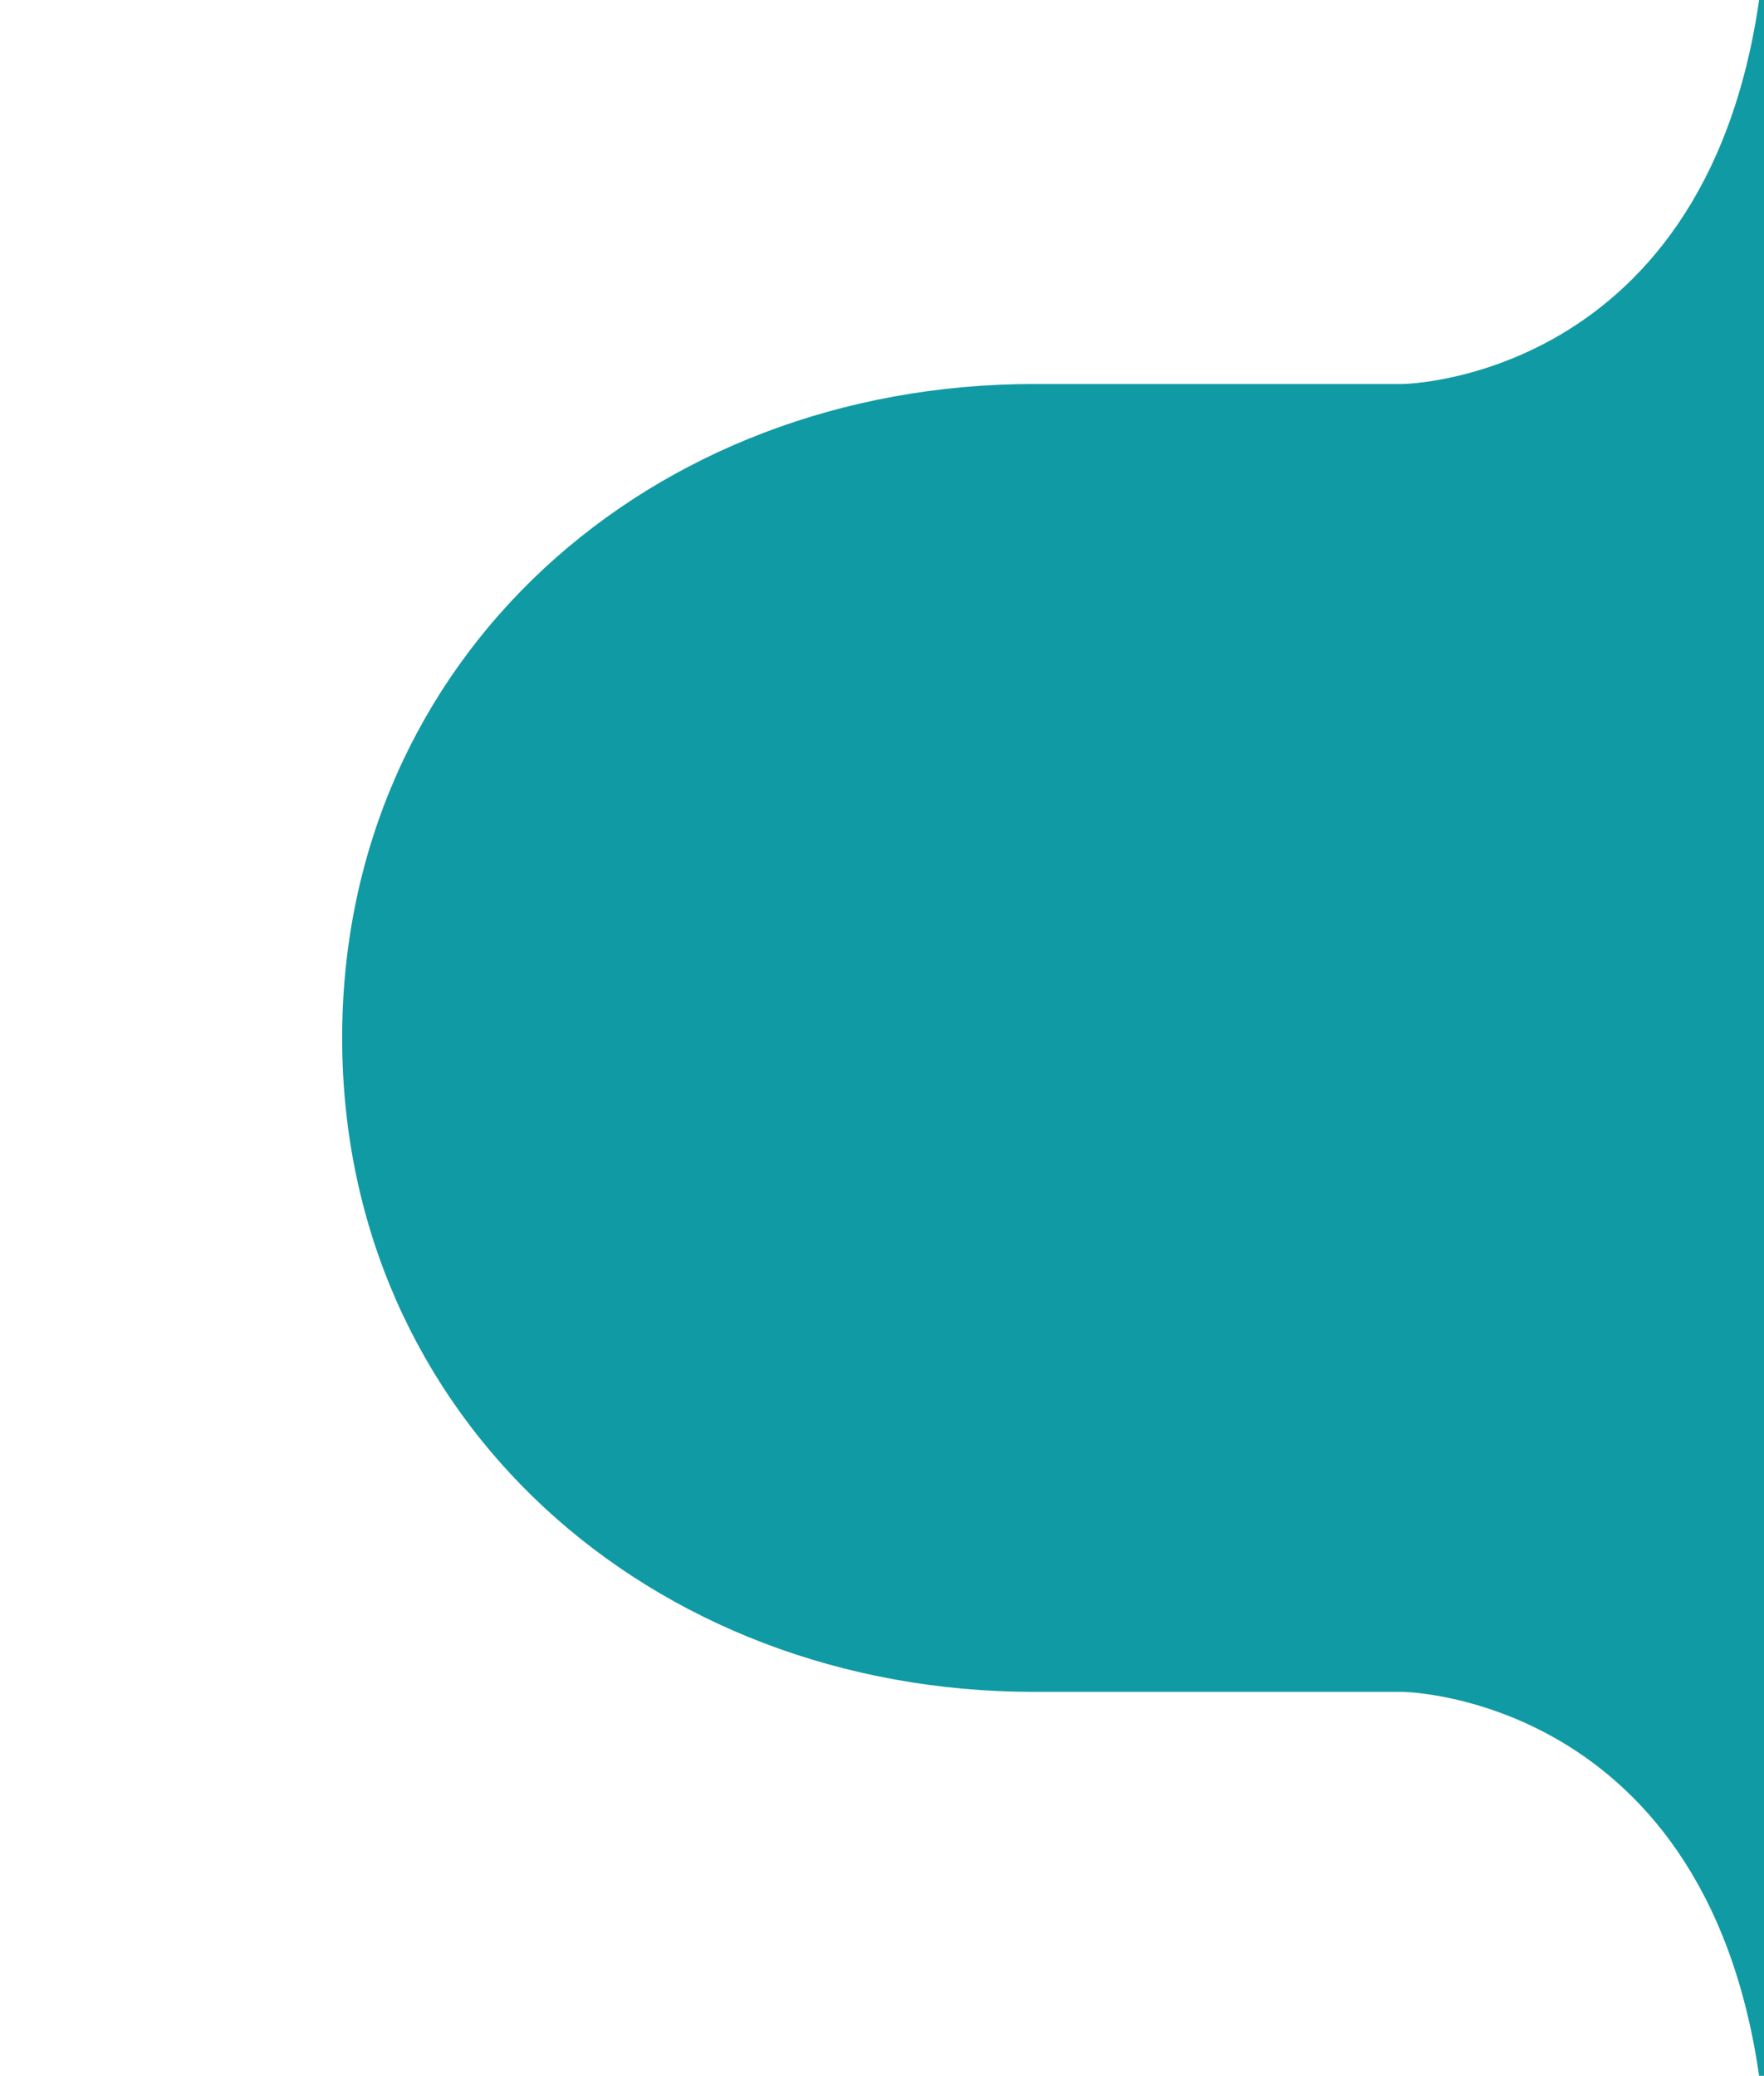 <?xml version="1.0" encoding="utf-8"?>
<!-- Generator: Adobe Illustrator 25.0.0, SVG Export Plug-In . SVG Version: 6.00 Build 0)  -->
<svg version="1.1" id="Layer_1" xmlns="http://www.w3.org/2000/svg" xmlns:xlink="http://www.w3.org/1999/xlink" x="0px" y="0px"
	 viewBox="0 0 46.4 54.6" style="enable-background:new 0 0 46.4 54.6;" xml:space="preserve">
<style type="text/css">
	.st0{fill:#109AA4;}
</style>
<path class="st0" d="M46.4-12.1v11c-1,11.1-9.5,11.2-9.5,11.2h-9.7C17.1,10.1,9,17.3,9,27.3c0,10,8.1,17.2,18.2,17.2h9.7
	c0,0,8.5,0.1,9.5,11.2v11h11.1V27.3v-39.5H46.4z"/>
</svg>
